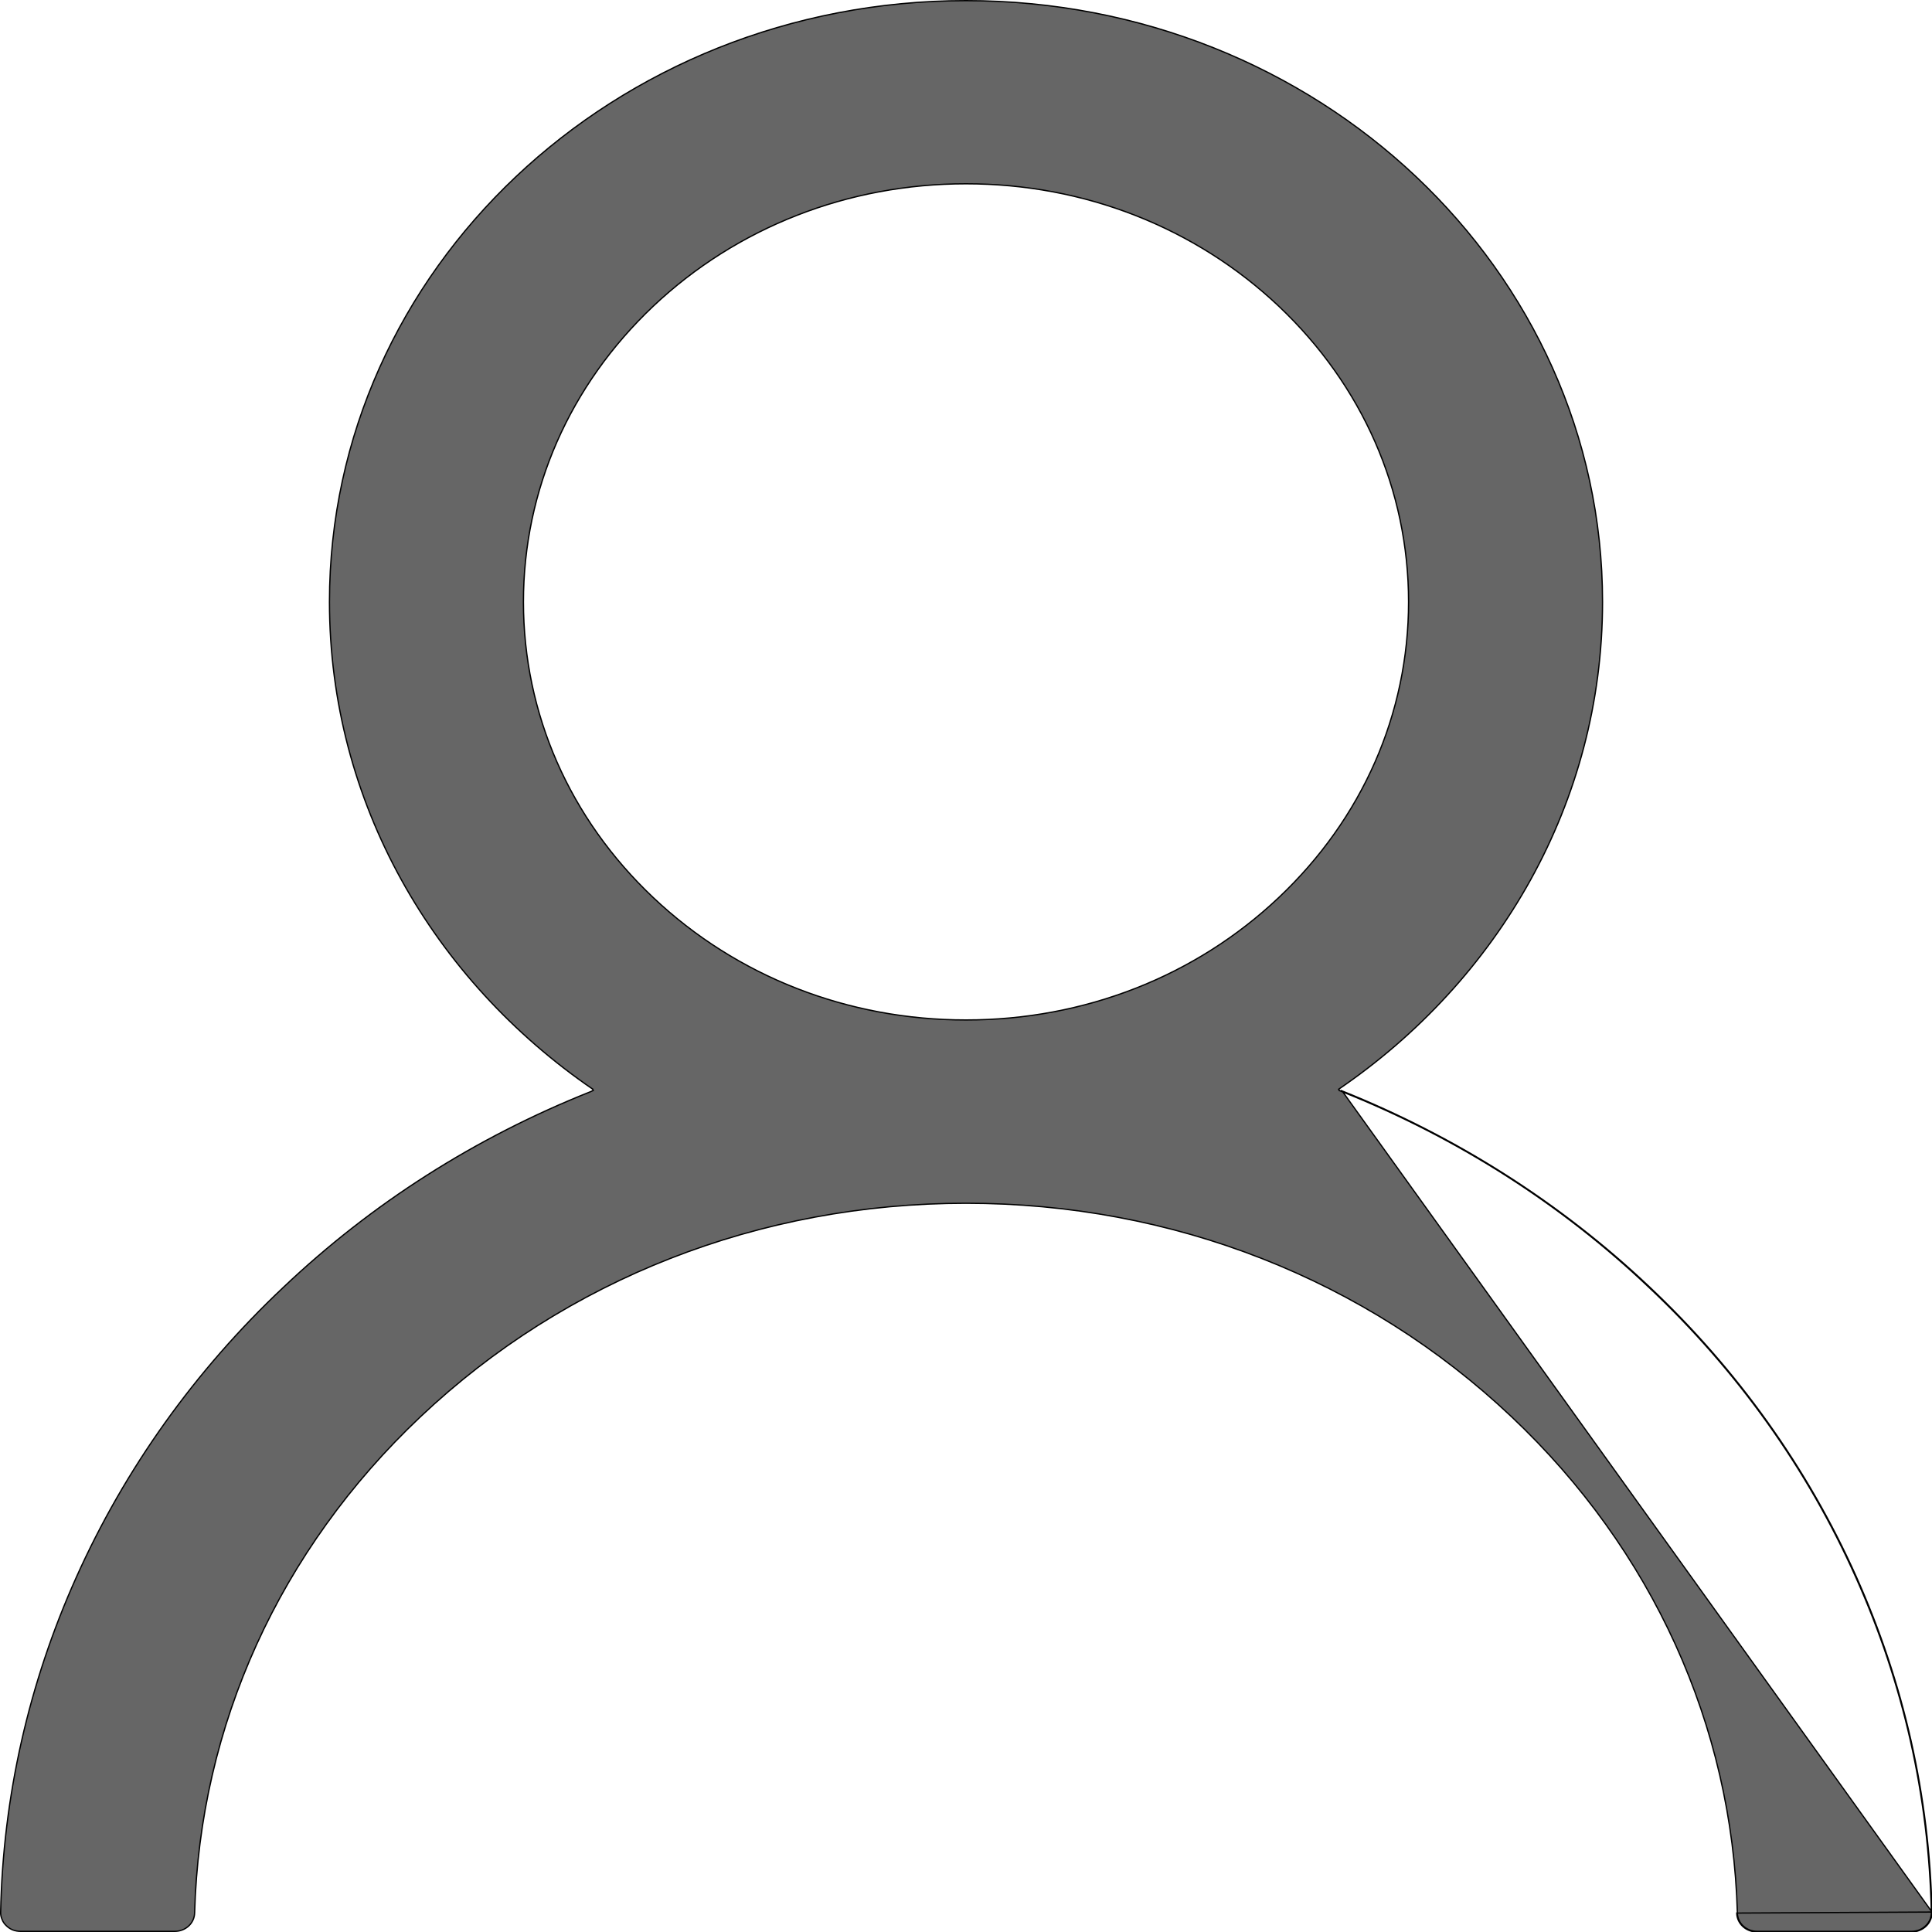 <svg width="15" height="15" viewBox="0 0 15 15" fill="none" xmlns="http://www.w3.org/2000/svg">
<path d="M10.401 8.468C10.403 8.469 10.405 8.47 10.406 8.47L10.407 8.47C10.411 8.472 10.414 8.473 10.418 8.475L10.418 8.475C11.309 8.831 12.118 9.346 12.8 9.993L12.8 9.993C13.485 10.637 14.031 11.402 14.407 12.243C14.778 13.07 14.975 13.945 14.995 14.846L14.995 14.846C14.996 14.865 14.992 14.884 14.985 14.902C14.977 14.921 14.966 14.937 14.951 14.951C14.937 14.965 14.92 14.976 14.901 14.984C14.882 14.991 14.861 14.995 14.84 14.995H13.644C13.558 14.995 13.491 14.933 13.489 14.853L13.489 14.853C13.449 13.397 12.83 12.033 11.736 11C10.604 9.93 9.101 9.342 7.5 9.342C5.899 9.342 4.396 9.93 3.264 11C2.17 12.033 1.551 13.397 1.511 14.853C1.509 14.931 1.442 14.995 1.356 14.995H0.16C0.139 14.995 0.118 14.991 0.099 14.984C0.08 14.976 0.063 14.965 0.049 14.951C0.034 14.937 0.023 14.921 0.016 14.902C0.008 14.884 0.004 14.865 0.005 14.846L0.005 14.846C0.023 13.951 0.223 13.069 0.593 12.245C0.97 11.404 1.515 10.64 2.2 9.995L2.2 9.995C2.887 9.343 3.689 8.833 4.582 8.477L4.582 8.477L4.582 8.477C4.586 8.475 4.589 8.474 4.593 8.472L4.593 8.472C4.597 8.471 4.602 8.469 4.606 8.467L4.604 8.463L4.602 8.459L4.6 8.454L4.606 8.459C3.365 7.61 2.558 6.23 2.558 4.673C2.558 2.095 4.77 0.005 7.5 0.005C10.23 0.005 12.442 2.095 12.442 4.673C12.442 6.23 11.635 7.61 10.393 8.457L10.396 8.461L10.399 8.465L10.401 8.468ZM10.401 8.468C10.399 8.468 10.397 8.467 10.394 8.465L10.402 8.469L10.401 8.468ZM15 14.845C15.001 14.866 14.997 14.886 14.989 14.904C14.981 14.923 14.97 14.94 14.955 14.954C14.94 14.969 14.922 14.98 14.902 14.988C14.883 14.996 14.862 15 14.84 15H13.644C13.556 15 13.486 14.936 13.484 14.853L15 14.845ZM15 14.845C14.98 13.945 14.783 13.069 14.412 12.241C14.035 11.399 13.489 10.634 12.804 9.989C12.12 9.342 11.311 8.827 10.42 8.47L15 14.845ZM5.071 6.968C5.72 7.582 6.583 7.919 7.5 7.919C8.417 7.919 9.28 7.582 9.929 6.968C10.578 6.355 10.936 5.54 10.936 4.673C10.936 3.807 10.578 2.992 9.929 2.378C9.28 1.765 8.417 1.427 7.5 1.427C6.583 1.427 5.72 1.765 5.071 2.378C4.422 2.992 4.064 3.807 4.064 4.673C4.064 5.54 4.422 6.355 5.071 6.968Z" fill="#666666" stroke="black" stroke-width="0.01"/>
</svg>
